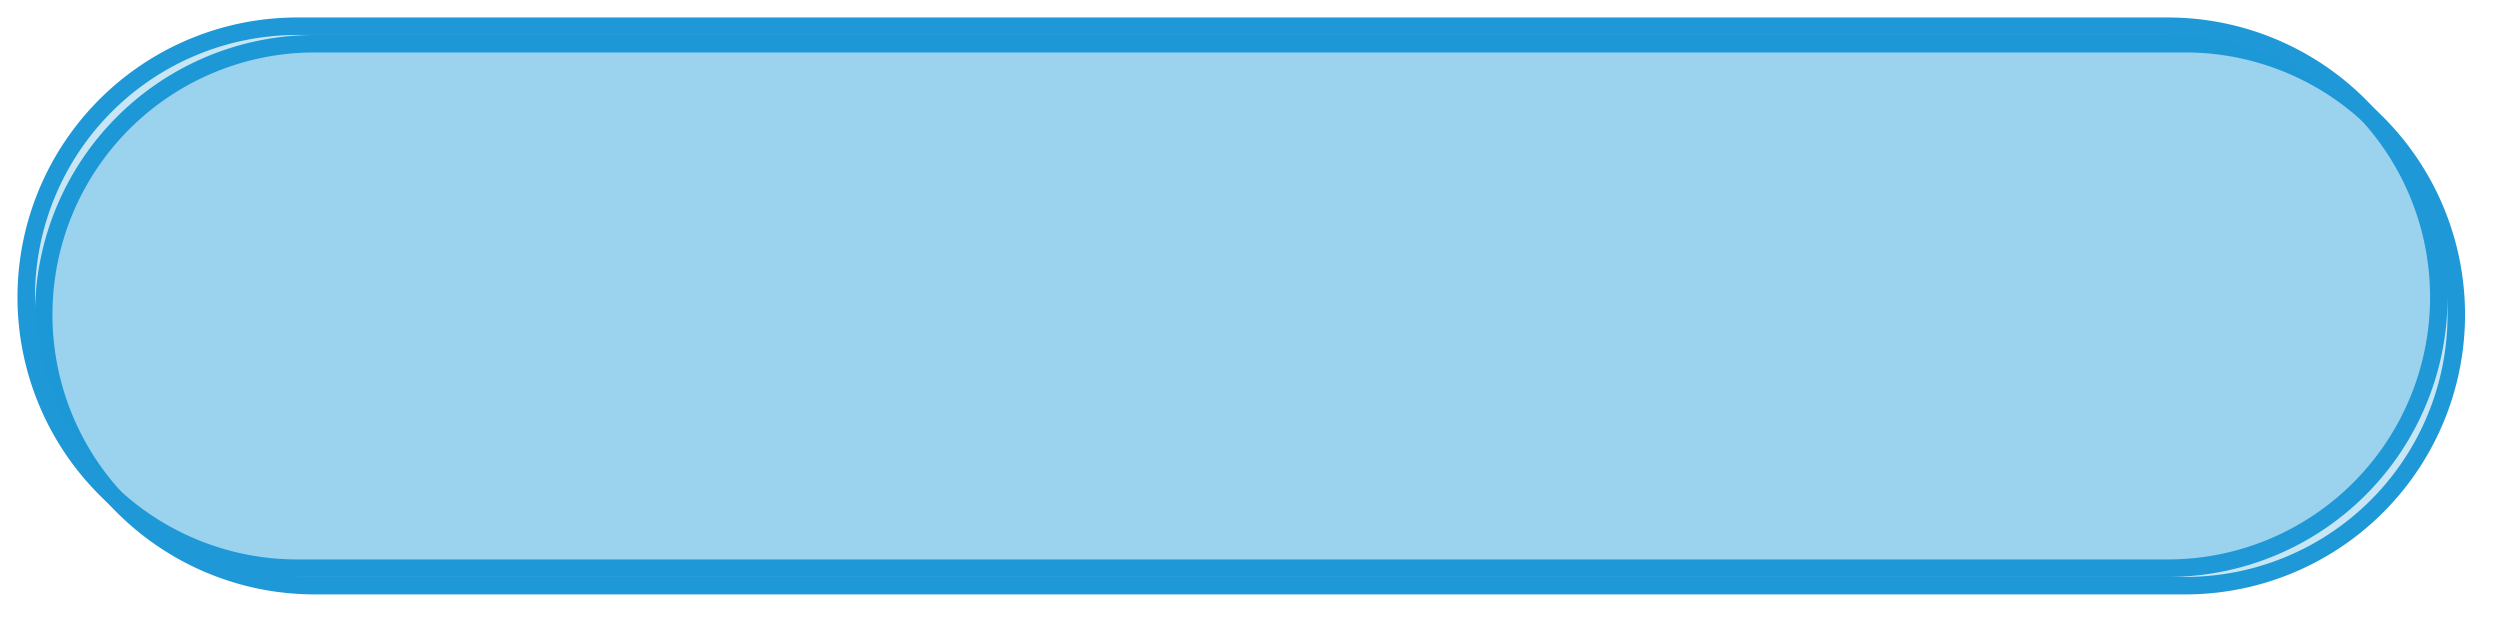﻿<?xml version="1.0" encoding="utf-8"?>
<svg version="1.1" xmlns:xlink="http://www.w3.org/1999/xlink" width="143px" height="36px" xmlns="http://www.w3.org/2000/svg">
  <defs>
    <filter x="815px" y="441px" width="143px" height="36px" filterUnits="userSpaceOnUse" id="filter38">
      <feOffset dx="1" dy="1" in="SourceAlpha" result="shadowOffsetInner" />
      <feGaussianBlur stdDeviation="1" in="shadowOffsetInner" result="shadowGaussian" />
      <feComposite in2="shadowGaussian" operator="atop" in="SourceAlpha" result="shadowComposite" />
      <feColorMatrix type="matrix" values="0 0 0 0 0  0 0 0 0 0  0 0 0 0 0  0 0 0 0.251 0  " in="shadowComposite" />
    </filter>
    <g id="widget39">
      <path d="M 816.5 458  A 15.5 15.5 0 0 1 832 442.5 L 939 442.5  A 15.5 15.5 0 0 1 954.5 458 A 15.5 15.5 0 0 1 939 473.5 L 832 473.5  A 15.5 15.5 0 0 1 816.5 458 Z " fill-rule="nonzero" fill="#1e98d7" stroke="none" fill-opacity="0.251" />
      <path d="M 816.5 458  A 15.5 15.5 0 0 1 832 442.5 L 939 442.5  A 15.5 15.5 0 0 1 954.5 458 A 15.5 15.5 0 0 1 939 473.5 L 832 473.5  A 15.5 15.5 0 0 1 816.5 458 Z " stroke-width="1" stroke="#1e98d7" fill="none" />
    </g>
  </defs>
  <g transform="matrix(1 0 0 1 -815 -441 )">
    <use xlink:href="#widget39" filter="url(#filter38)" />
    <use xlink:href="#widget39" />
  </g>
</svg>